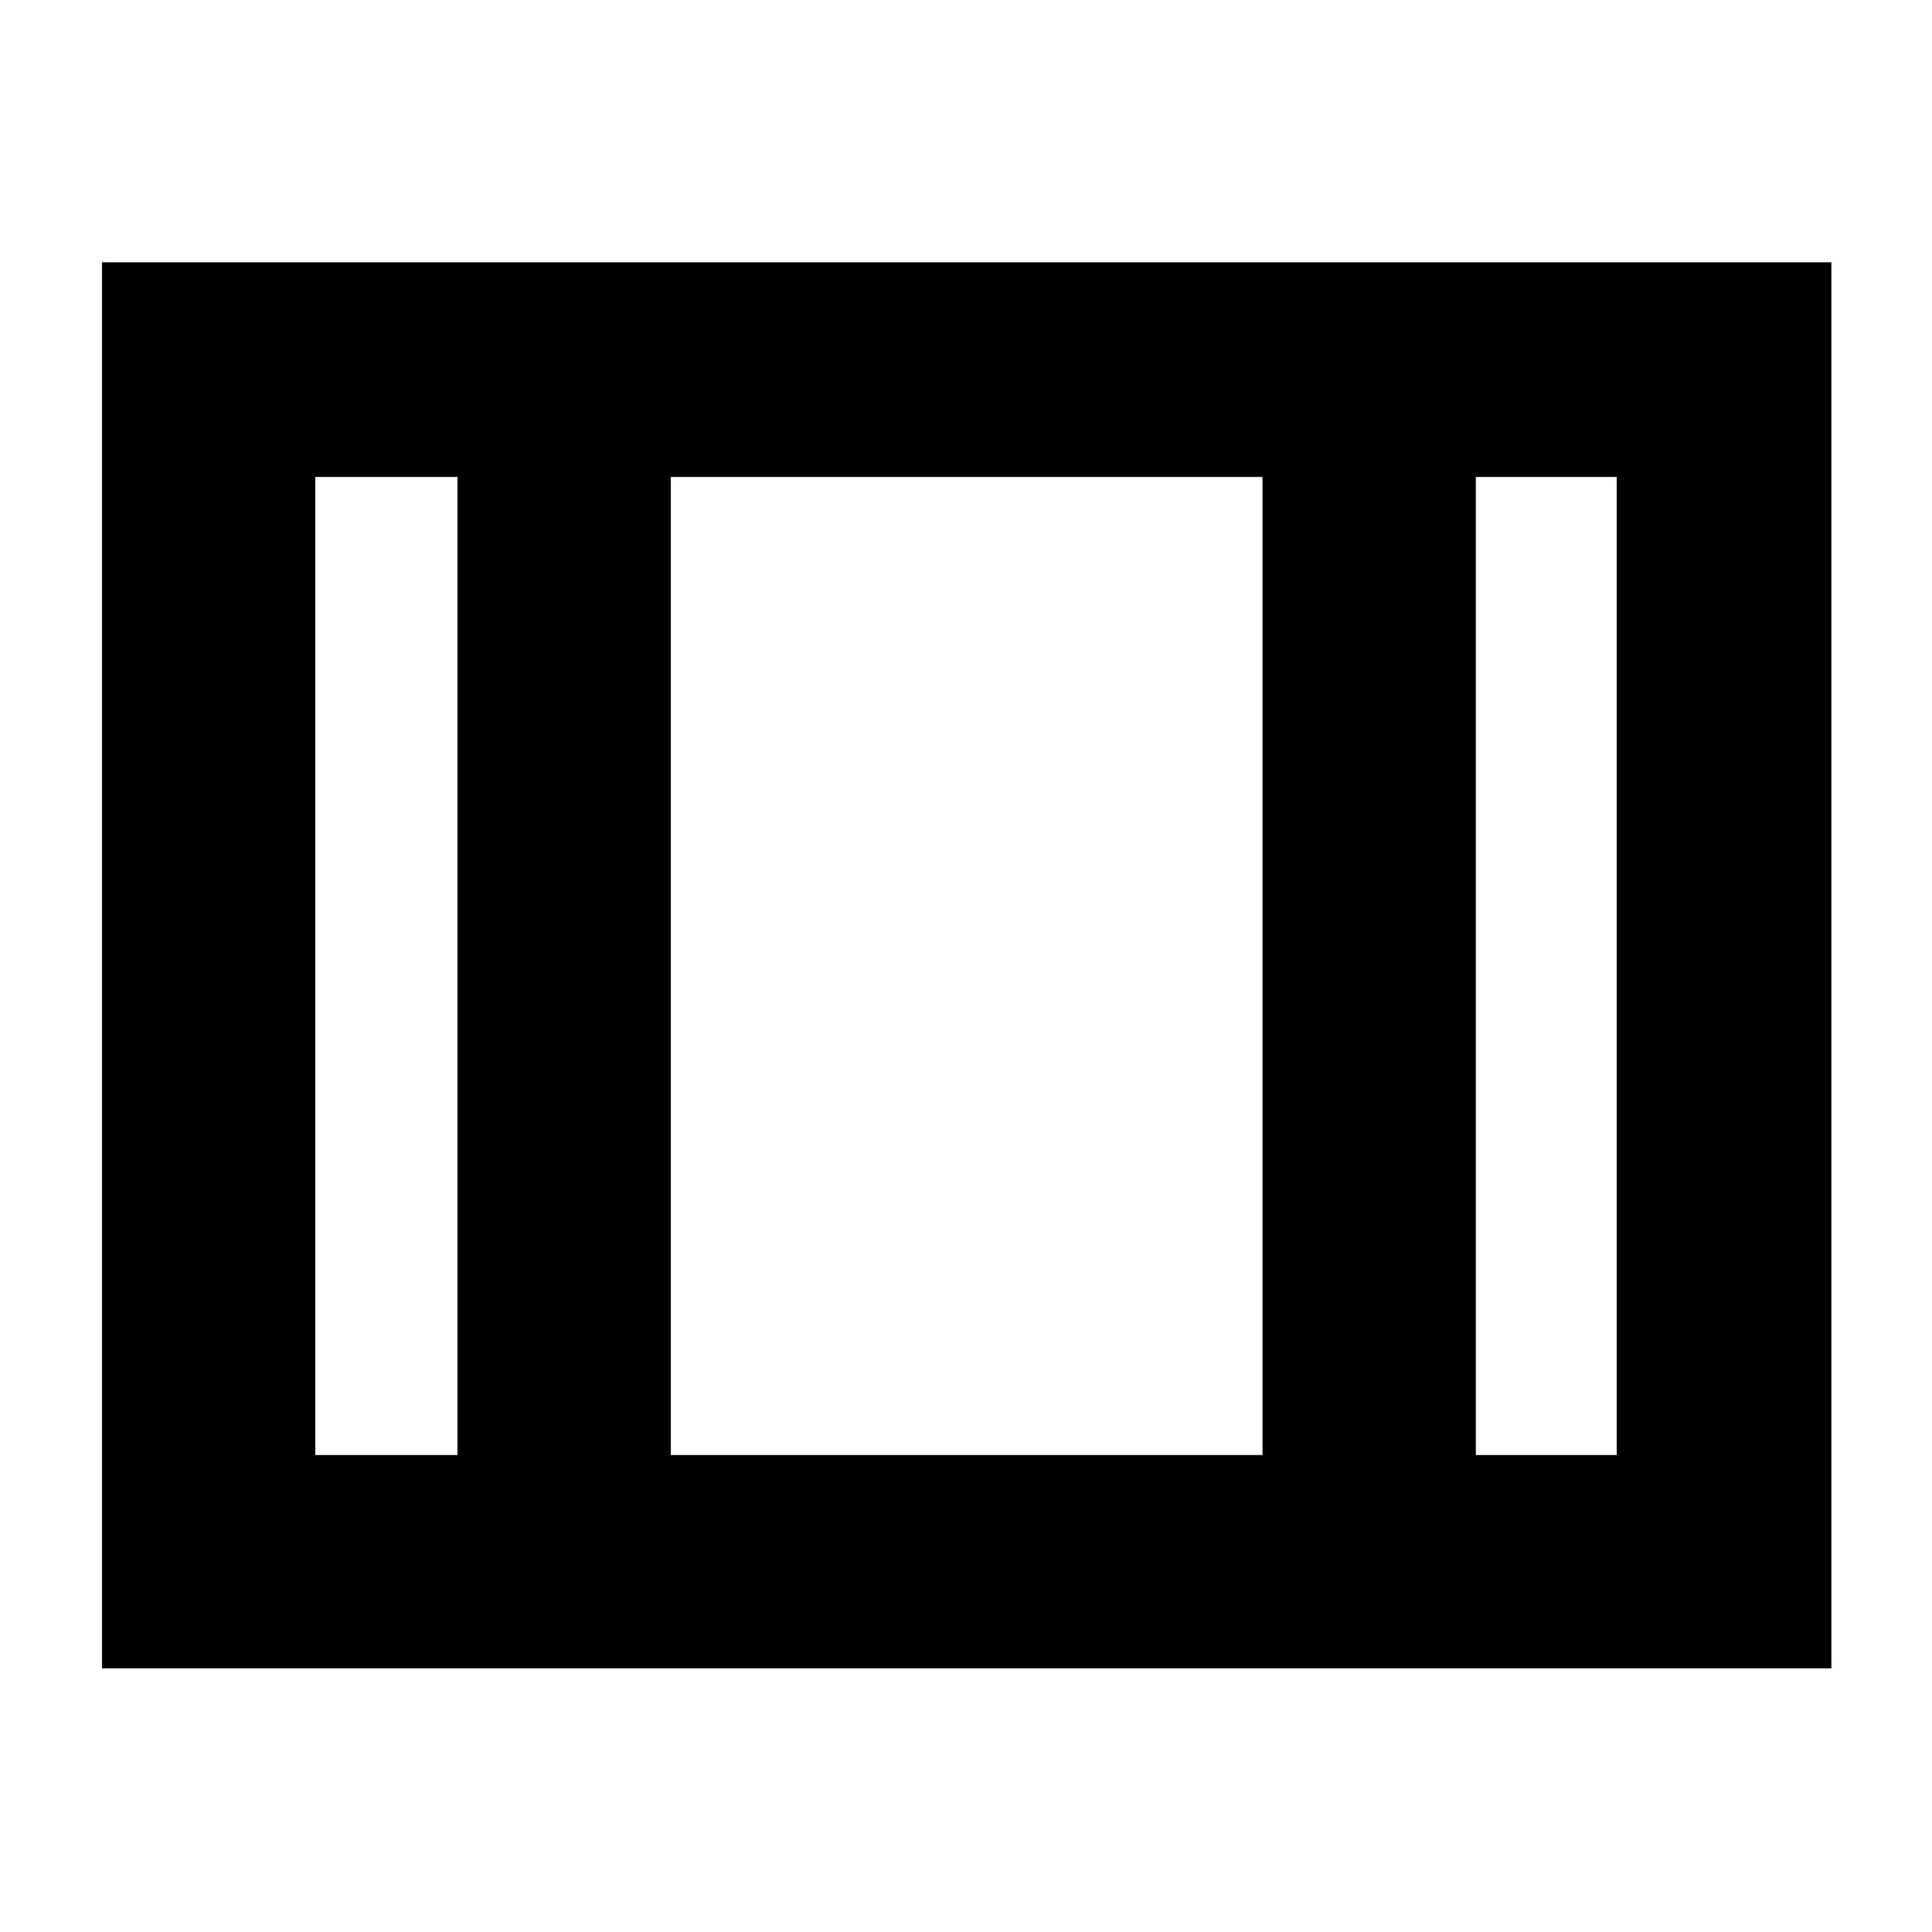 <svg xmlns="http://www.w3.org/2000/svg" height="40" viewBox="0 -960 960 960" width="40"><path d="M50.67-131v-698.67H910V-131H50.67Zm106-106h70.66v-486h-70.66v486Zm176.66 0h294v-486h-294v486Zm400 0h70v-486h-70v486Zm-400-486v486-486Z"/></svg>